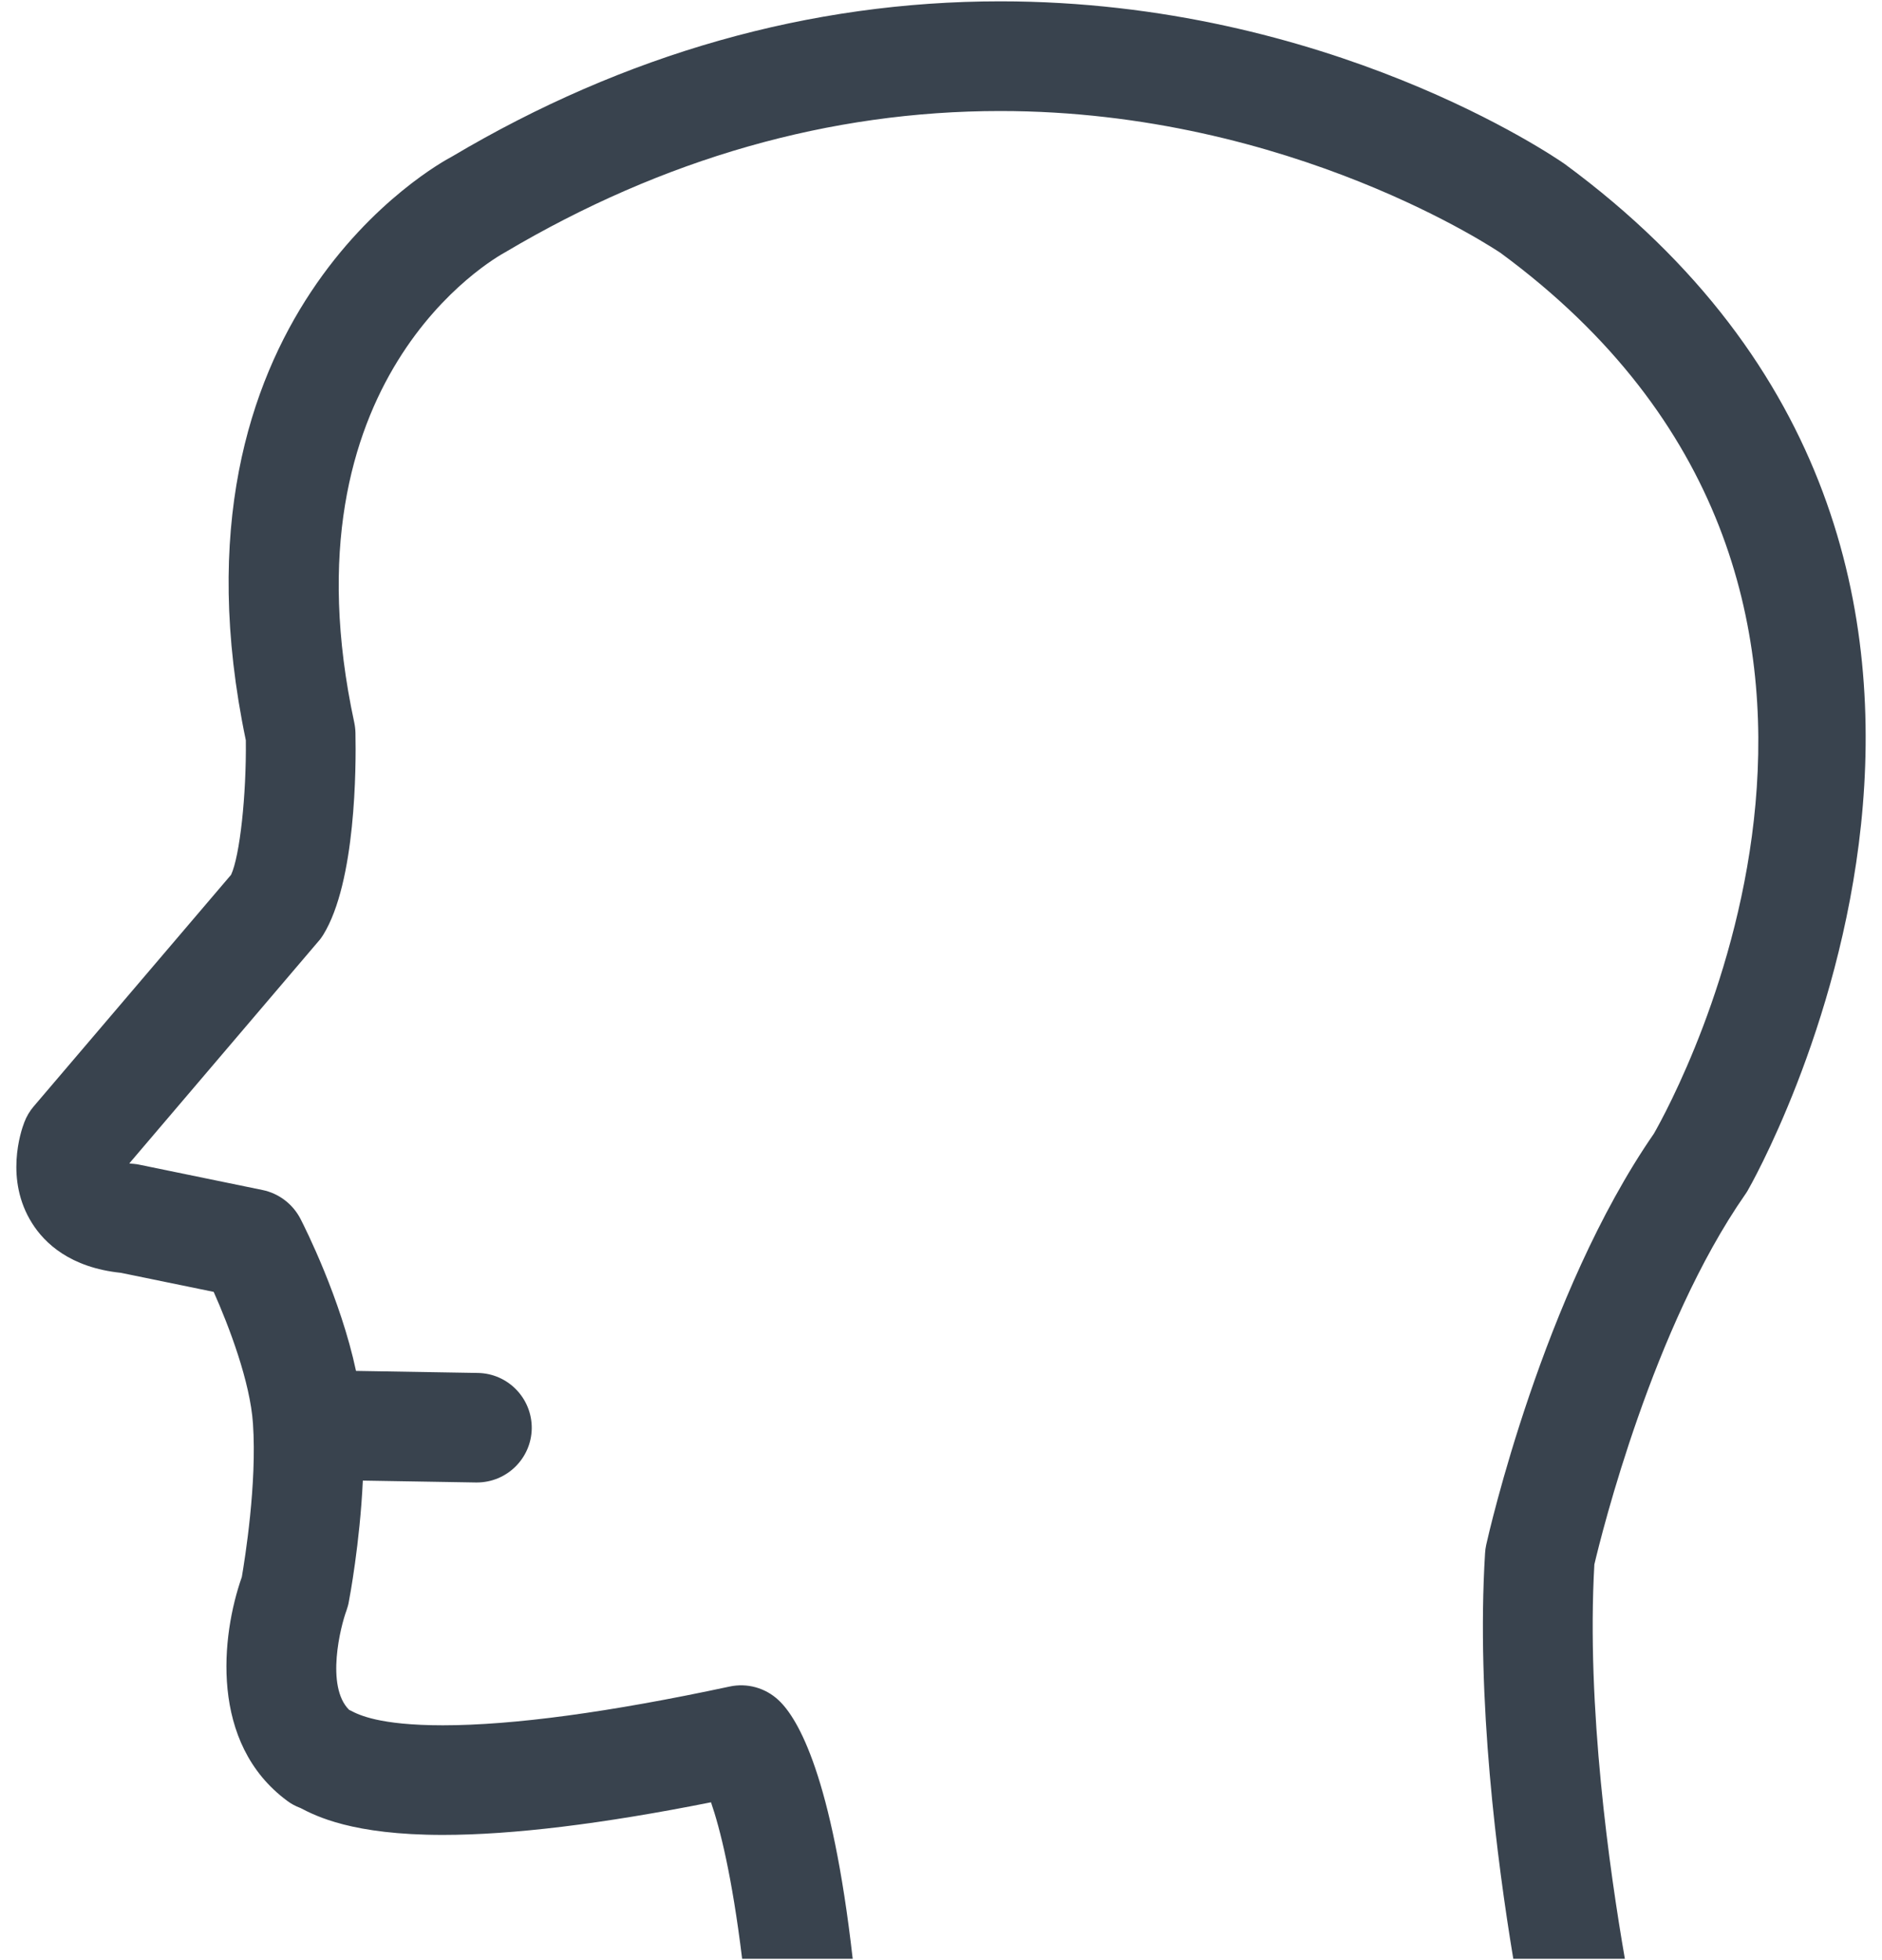 ﻿<?xml version="1.0" encoding="utf-8"?>
<svg version="1.1" xmlns:xlink="http://www.w3.org/1999/xlink" width="24px" height="25px" xmlns="http://www.w3.org/2000/svg">
  <g transform="matrix(1 0 0 1 -1028 -1327 )">
    <path d="M 22.286 15.187  C 22.333 15.107  26.874 7.182  19.953 2.091  C 19.832 2.007  16.941 0.017  12.755 0.017  C 10.326 0.017  7.963 0.69  5.762 1.998  C 5.607 2.079  2.003 4.034  3.135 9.442  C 3.143 10.142  3.058 10.918  2.947 11.157  L 0.431 14.11  C 0.379 14.17  0.338 14.24  0.31 14.314  C 0.264 14.432  0.059 15.047  0.409 15.601  C 0.568 15.855  0.895 16.167  1.542 16.234  L 2.725 16.477  C 2.92 16.915  3.191 17.625  3.226 18.159  C 3.278 18.924  3.123 19.881  3.084 20.113  C 2.821 20.859  2.668 22.233  3.662 22.968  C 3.712 23.006  3.768 23.036  3.827 23.058  C 3.829 23.059  3.829 23.059  3.83 23.059  C 4.028 23.162  4.493 23.403  5.647 23.403  C 6.534 23.403  7.682 23.263  9.067 22.987  C 9.18 23.314  9.335 23.925  9.464 24.983  L 10.874 24.983  C 10.61 22.66  10.179 21.918  9.929 21.685  C 9.761 21.527  9.527 21.462  9.303 21.511  C 7.776 21.838  6.546 22.005  5.647 22.005  C 4.835 22.005  4.573 21.87  4.475 21.819  C 4.467 21.815  4.46 21.811  4.452 21.808  C 4.149 21.507  4.345 20.737  4.418 20.542  C 4.431 20.504  4.443 20.465  4.449 20.425  C 4.457 20.386  4.59 19.679  4.627 18.884  L 6.069 18.908  L 6.08 18.908  C 6.463 18.908  6.774 18.602  6.781 18.221  C 6.786 17.835  6.479 17.517  6.093 17.511  L 4.54 17.485  C 4.343 16.561  3.892 15.662  3.831 15.544  C 3.733 15.356  3.556 15.221  3.349 15.178  L 1.788 14.857  C 1.761 14.85  1.732 14.847  1.704 14.844  C 1.683 14.843  1.664 14.841  1.649 14.838  L 4.058 12.009  C 4.082 11.983  4.103 11.954  4.122 11.923  C 4.538 11.248  4.542 9.782  4.533 9.349  C 4.532 9.305  4.527 9.261  4.518 9.217  C 3.573 4.83  6.299 3.296  6.443 3.217  C 8.458 2.022  10.582 1.416  12.755 1.416  C 16.481 1.416  19.123 3.219  19.136 3.226  C 24.916 7.479  21.373 13.966  21.091 14.459  C 19.676 16.505  18.982 19.571  18.953 19.702  C 18.945 19.738  18.94 19.774  18.938 19.811  C 18.823 21.676  19.093 23.746  19.298 24.983  L 20.721 24.983  C 20.527 23.865  20.228 21.774  20.332 19.953  C 20.426 19.553  21.08 16.921  22.257 15.232  C 22.268 15.217  22.277 15.202  22.286 15.187  Z " fill-rule="nonzero" fill="#39434e" stroke="none" transform="matrix(1 0 0 1 1028 1327 )" />
  </g>
</svg>